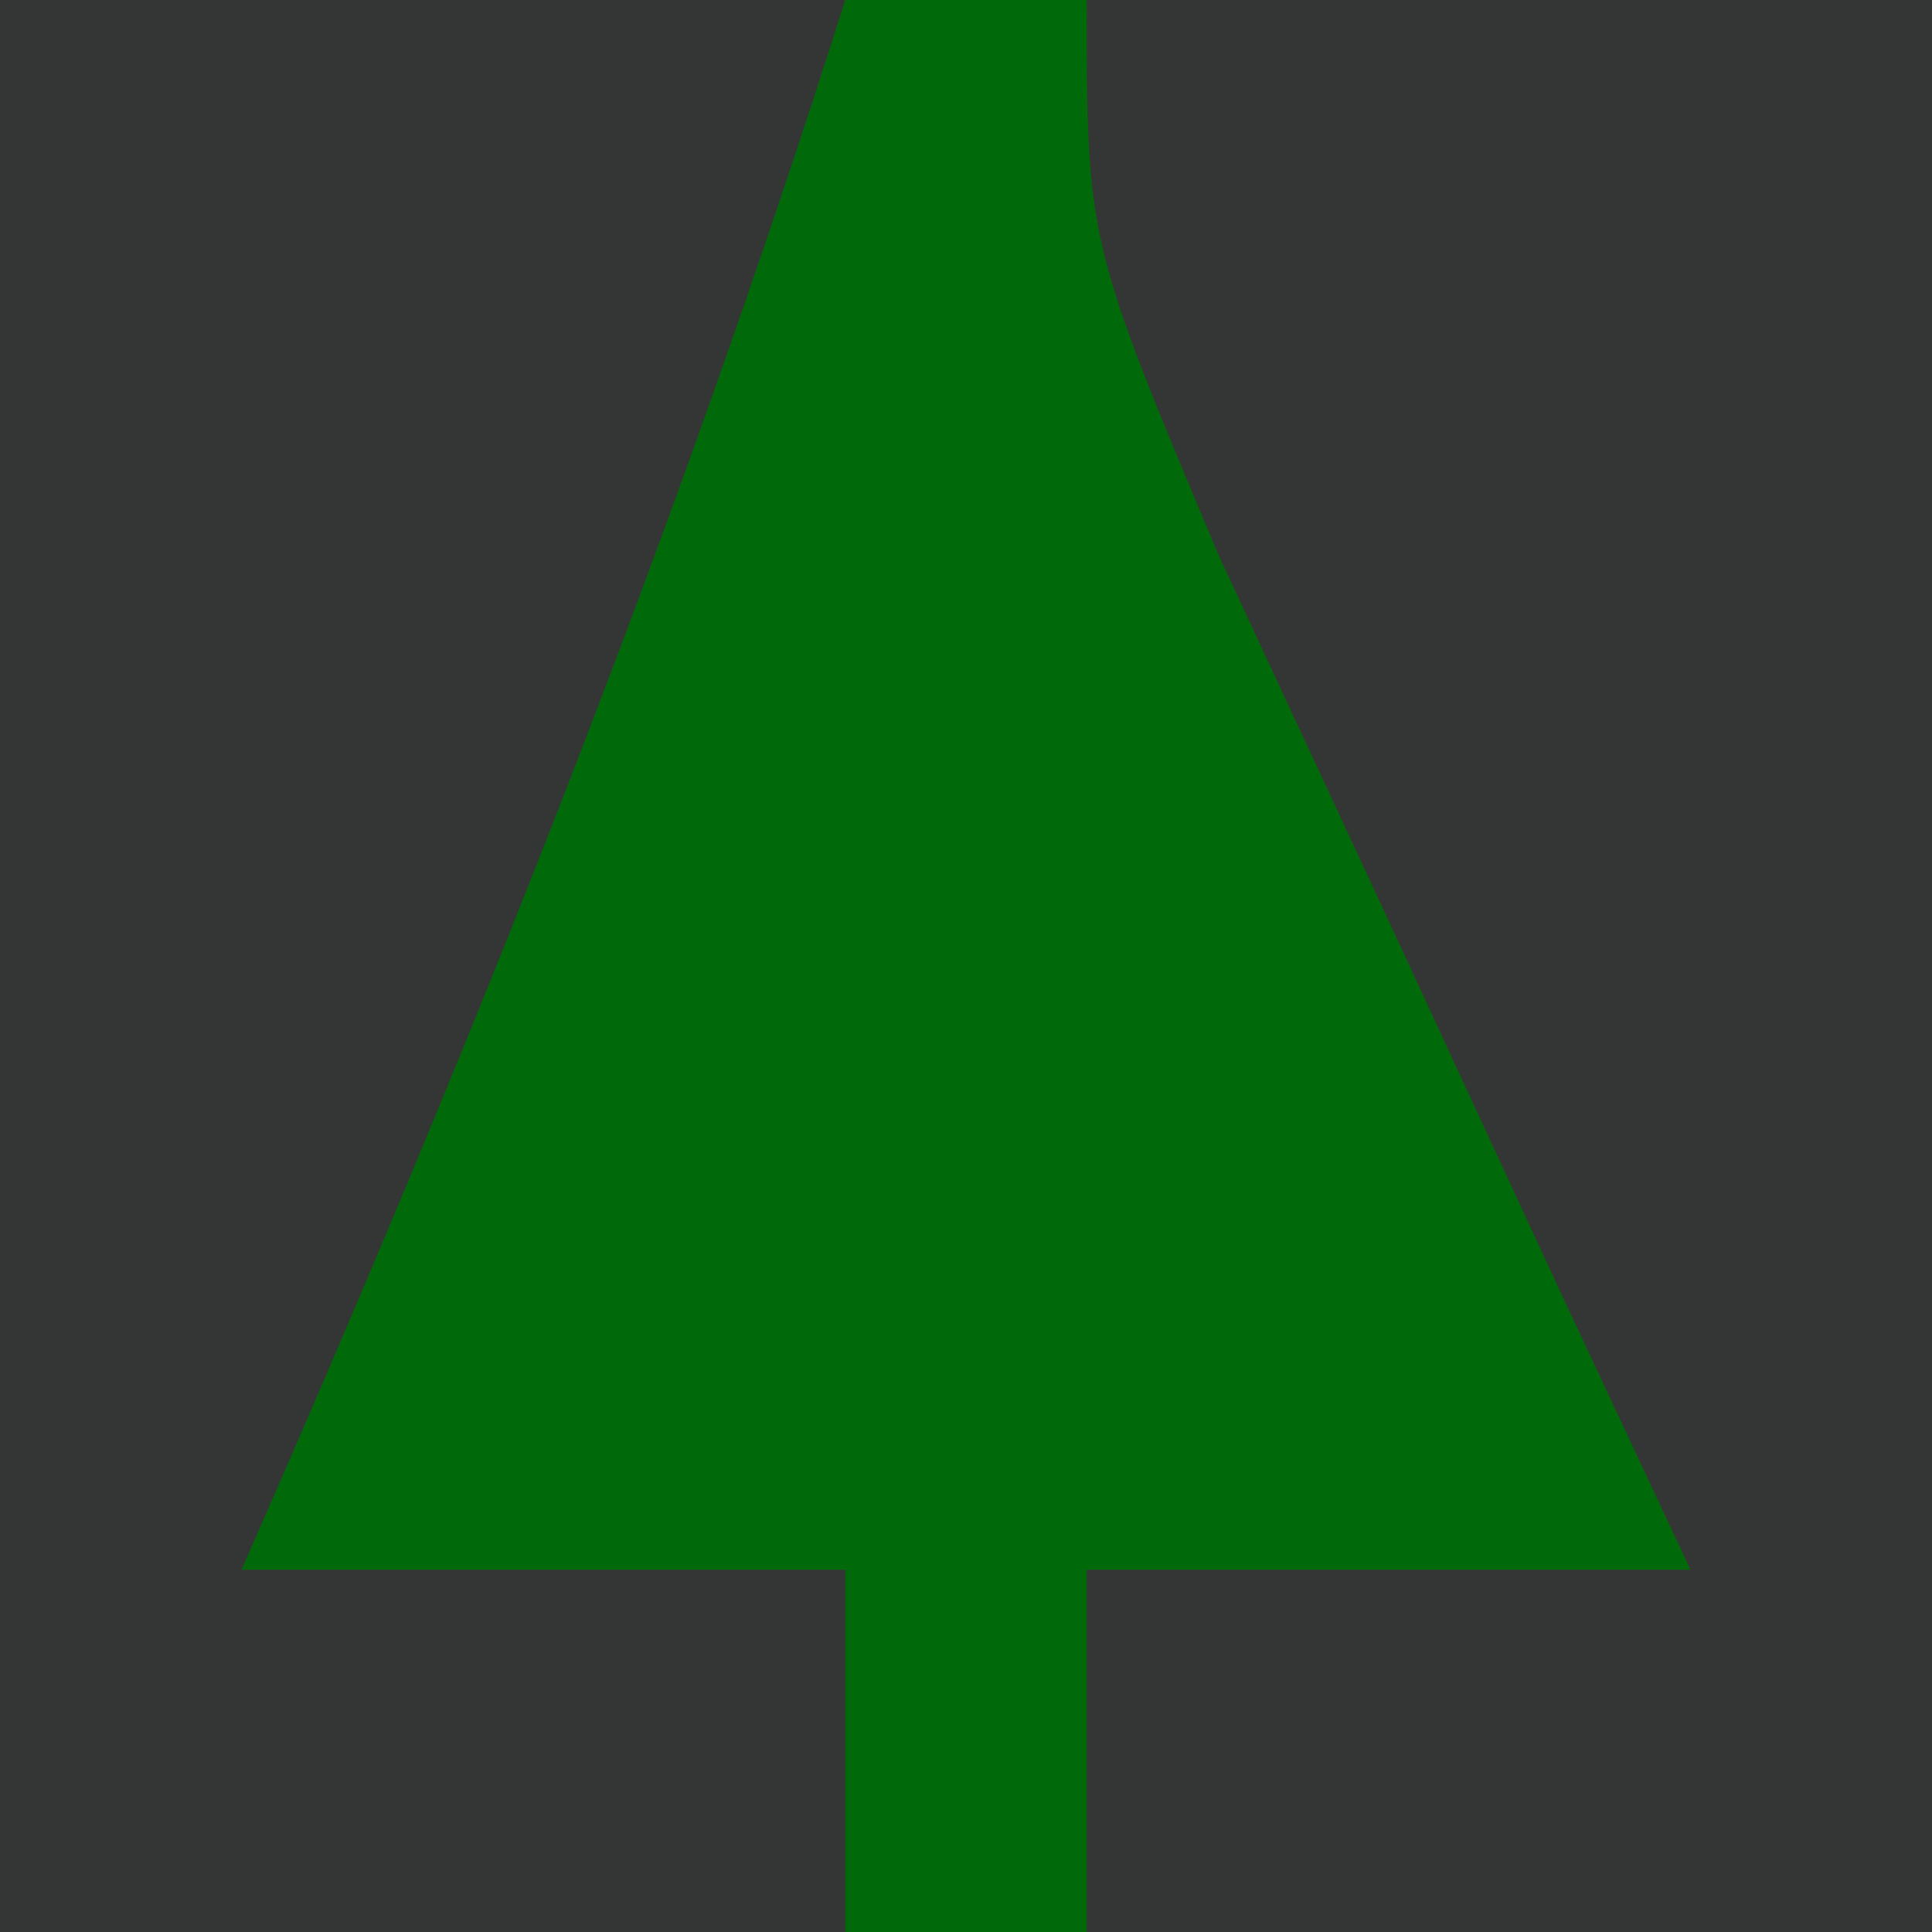 <?xml version="1.0" encoding="UTF-8"?>
<svg version="1.1" xmlns="http://www.w3.org/2000/svg" width="16" height="16">
<path d="M0 0 C5.28 0 10.56 0 16 0 C16 5.28 16 10.56 16 16 C10.72 16 5.44 16 0 16 C0 10.72 0 5.44 0 0 Z " fill="#006909" transform="translate(0,0)"/>
<path d="M0 0 C2.31 0 4.62 0 7 0 C7 5.28 7 10.56 7 16 C4.69 16 2.38 16 0 16 C0 15.01 0 14.02 0 13 C1.65 13 3.3 13 5 13 C4.639 12.229 4.278 11.458 3.906 10.664 C3.442 9.661 2.978 8.658 2.5 7.625 C1.804 6.128 1.804 6.128 1.094 4.602 C0 2 0 2 0 0 Z " fill="#343635" transform="translate(9,0)"/>
<path d="M0 0 C2.31 0 4.62 0 7 0 C5.582 4.472 3.887 8.711 2 13 C3.65 13 5.3 13 7 13 C7 13.99 7 14.98 7 16 C4.69 16 2.38 16 0 16 C0 10.72 0 5.44 0 0 Z " fill="#343635" transform="translate(0,0)"/>
</svg>
